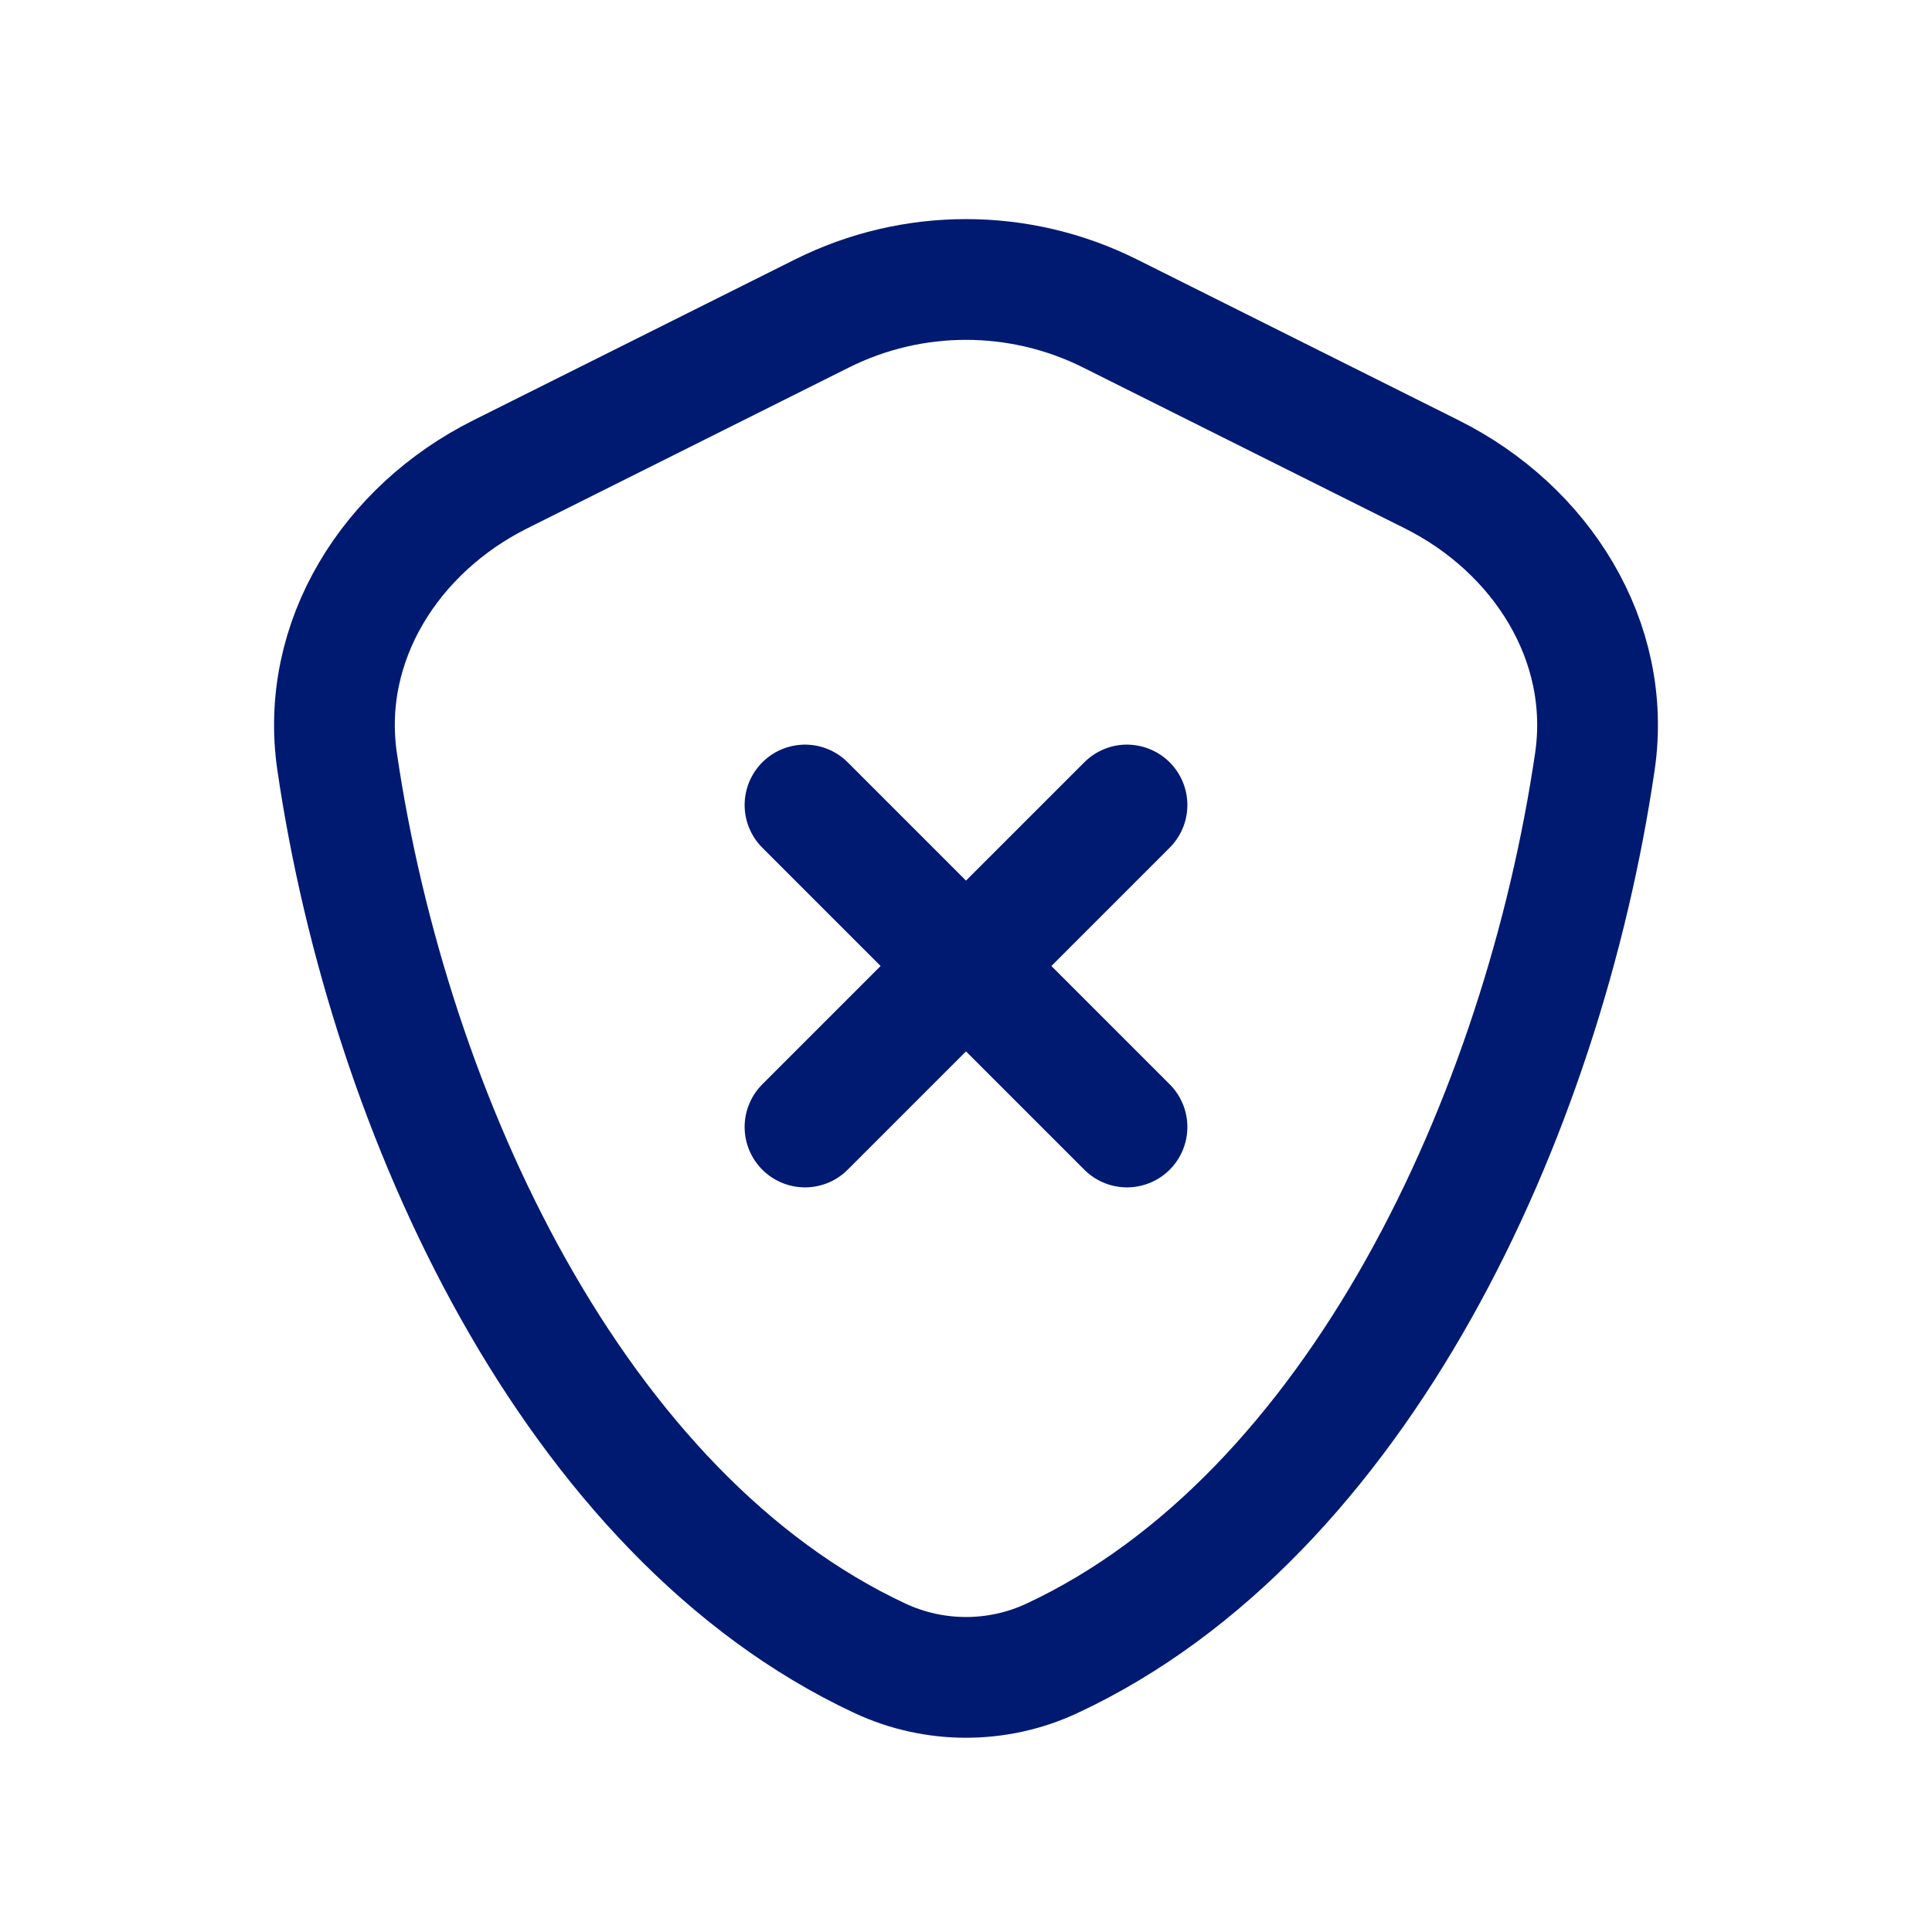 <svg width="24" height="24" viewBox="0 0 24 24" fill="none" xmlns="http://www.w3.org/2000/svg">
<path d="M10 10L14 14M10 14L14 10M13.069 20.6C16.862 18.828 19.165 13.864 19.812 9.462C20.032 7.963 19.144 6.572 17.789 5.894L13.789 3.894C12.663 3.331 11.337 3.331 10.211 3.894L6.211 5.894C4.856 6.572 3.968 7.963 4.188 9.462C4.835 13.864 7.138 18.828 10.931 20.6C11.607 20.916 12.393 20.916 13.069 20.6Z" stroke="#001A72" stroke-width="1.5" stroke-linecap="round" stroke-linejoin="round"/>
</svg>
